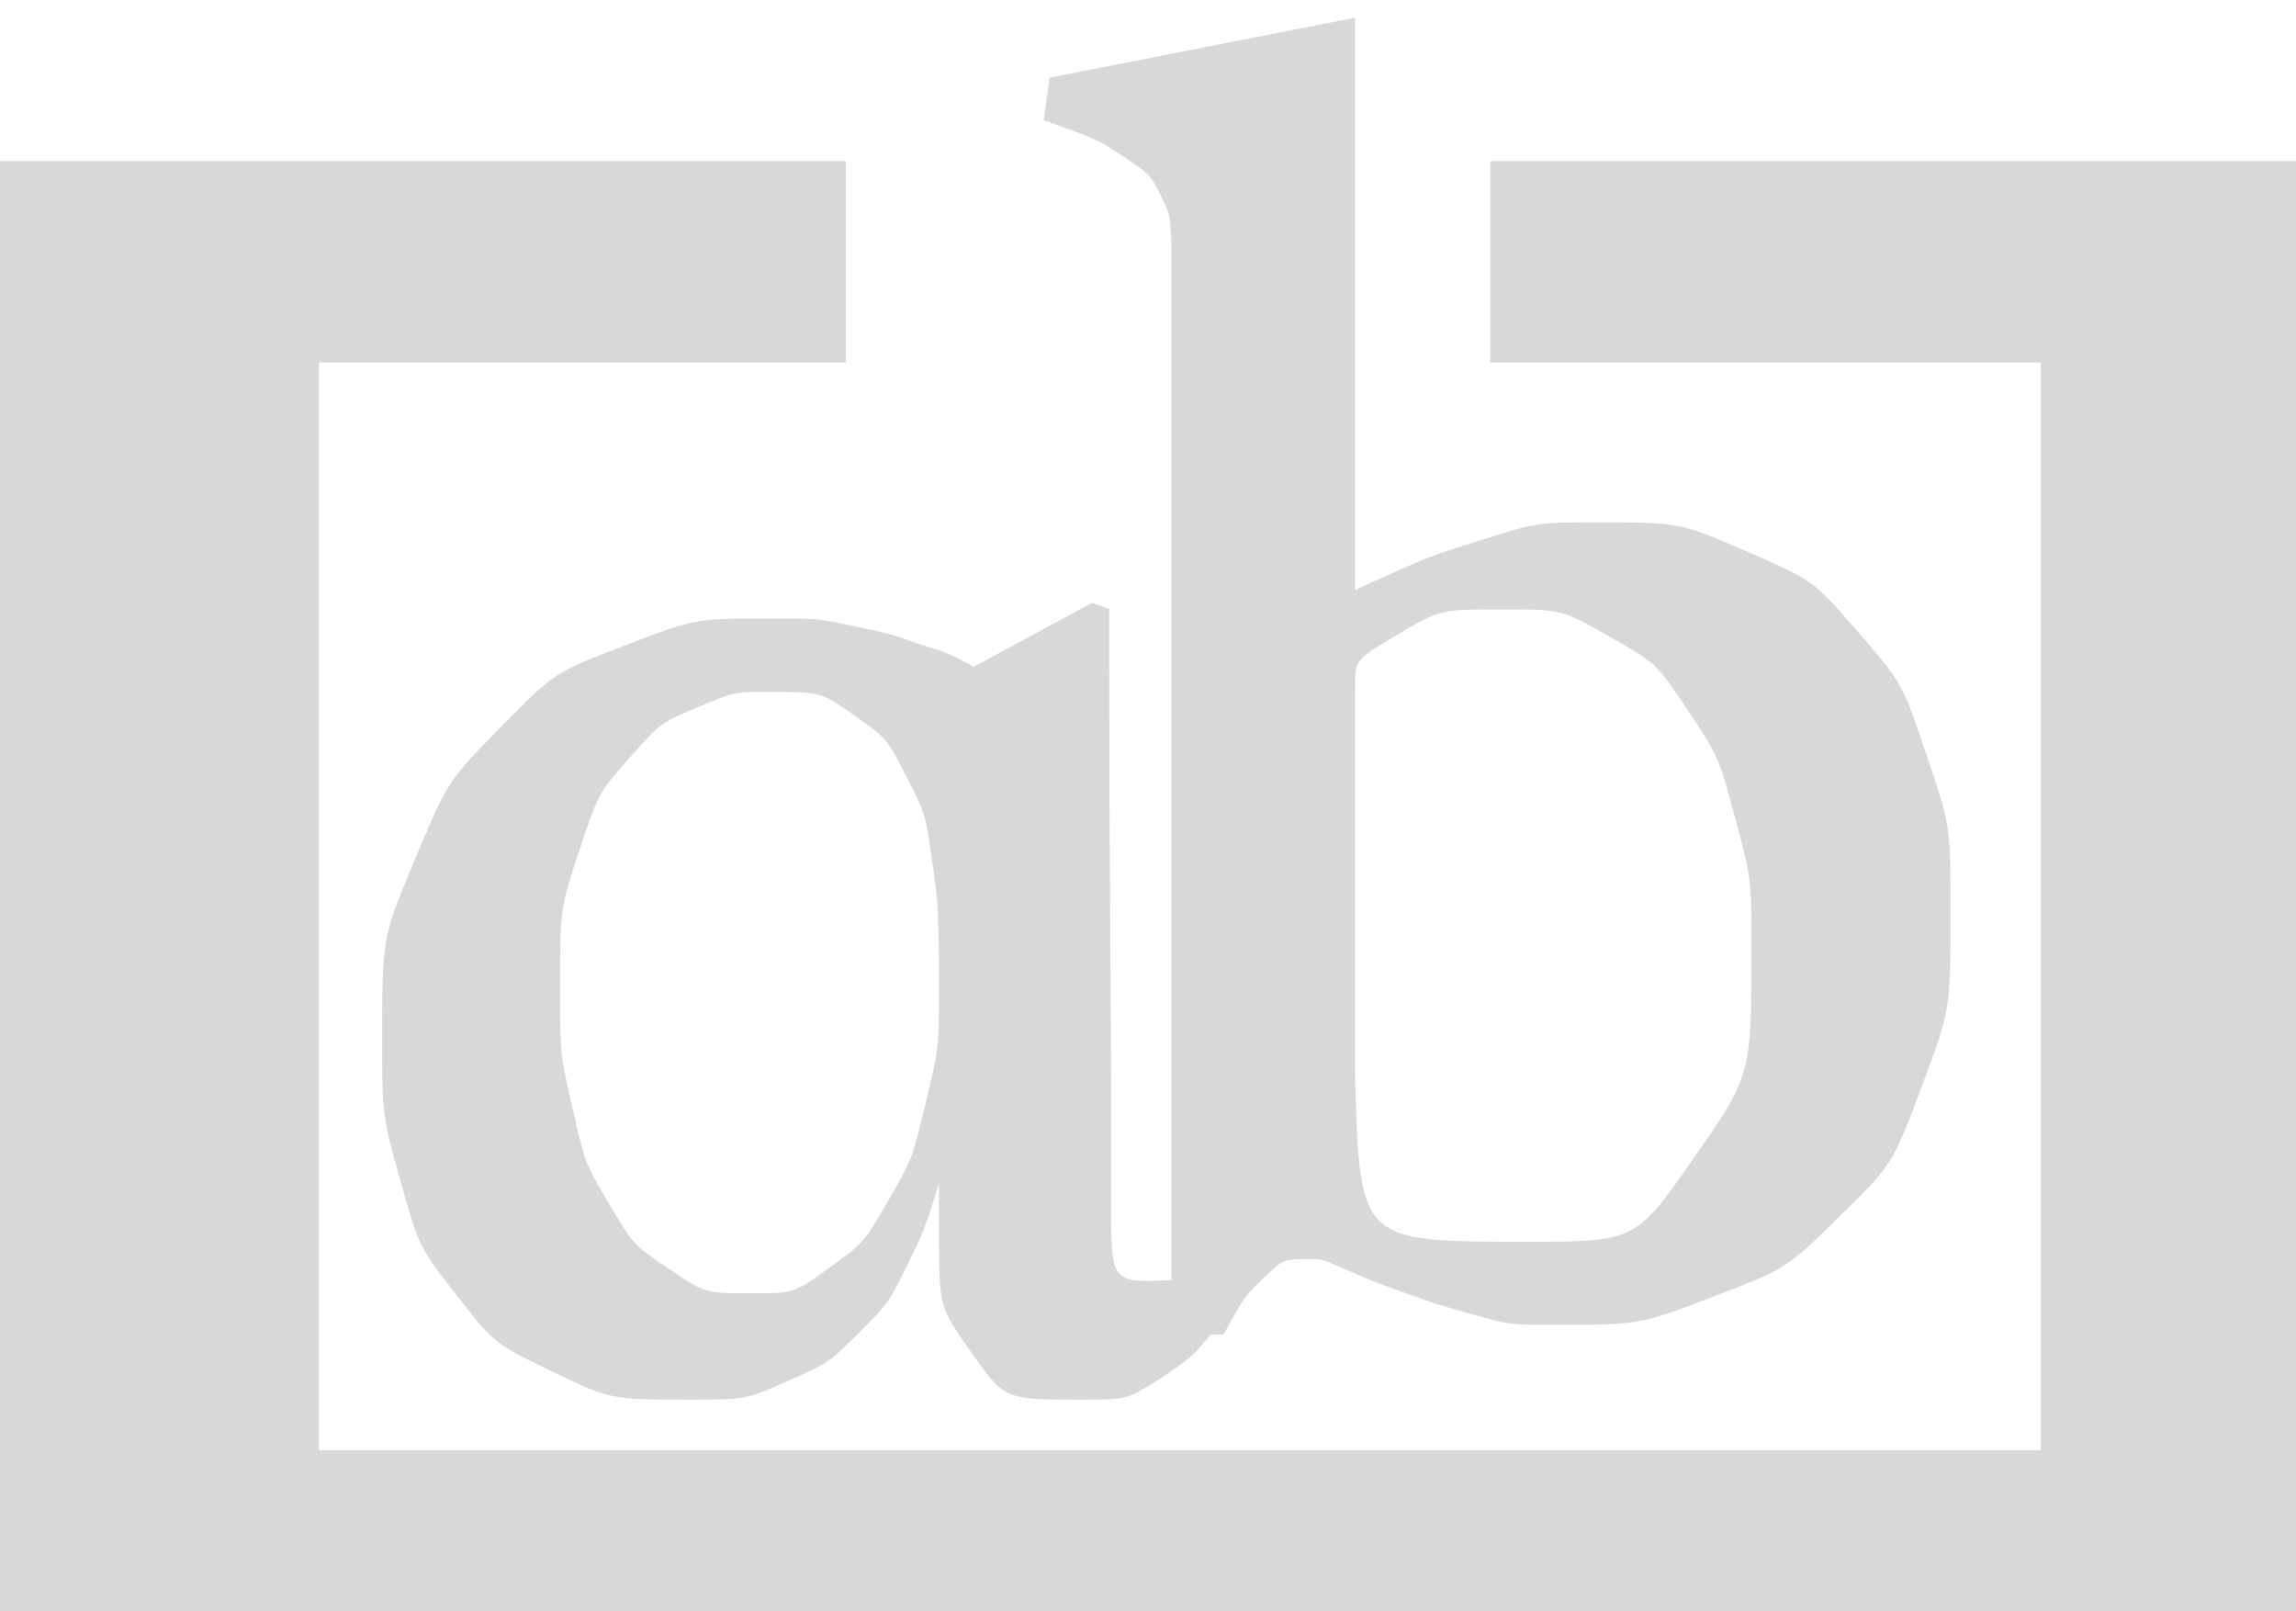 <?xml version="1.0" encoding="UTF-8"?>
<svg width="57px" height="40px" viewBox="0 0 57 40" version="1.1" xmlns="http://www.w3.org/2000/svg" xmlns:xlink="http://www.w3.org/1999/xlink">
    <!-- Generator: Sketch 64 (93537) - https://sketch.com -->
    <title>Group 4</title>
    <desc>Created with Sketch.</desc>
    <g id="Welcome" stroke="none" stroke-width="1" fill="none" fill-rule="evenodd">
        <g id="Desktop-Copy-5" transform="translate(-541, -550)" fill="#D8D8D8">
            <g id="Group-4" transform="translate(500, 501)">
                <path d="M74.64,49.44 L74.64,63.648 L75.102,63.435 C76.478,62.815 76.478,62.815 77.712,62.424 C79.152,61.968 79.152,61.968 80.64,61.968 C82.704,61.968 82.704,61.968 84.36,62.688 C86.016,63.408 86.016,63.408 87.12,64.68 C88.224,65.952 88.224,65.952 88.824,67.728 C89.424,69.504 89.424,69.504 89.424,71.616 C89.424,74.064 89.424,74.064 88.704,75.984 C87.984,77.904 87.984,77.904 86.664,79.2 C85.344,80.496 85.344,80.496 83.52,81.192 C81.696,81.888 81.696,81.888 79.536,81.888 C78.48,81.888 78.48,81.888 77.544,81.624 C76.608,81.36 76.608,81.36 75.816,81.072 C75.024,80.784 75.024,80.784 74.424,80.52 C73.824,80.256 73.824,80.256 73.488,80.256 C72.864,80.256 72.864,80.256 72.384,80.712 C71.904,81.168 71.904,81.168 71.376,82.128 L71.376,82.128 L71.058,82.128 L71.032,82.16 C70.592,82.68 70.592,82.68 69.985,83.1 L69.736,83.264 C68.968,83.744 68.968,83.744 67.816,83.744 C65.944,83.744 65.944,83.744 65.128,82.592 C64.312,81.44 64.312,81.44 64.312,79.616 L64.312,79.616 L64.312,78.368 L64.189,78.77 C63.928,79.573 63.928,79.573 63.544,80.36 C63.064,81.344 63.064,81.344 62.32,82.088 C61.576,82.832 61.576,82.832 60.544,83.288 C59.512,83.744 59.512,83.744 58.12,83.744 C56.152,83.744 56.152,83.744 54.712,83.048 C53.272,82.352 53.272,82.352 52.336,81.152 C51.4,79.952 51.4,79.952 50.944,78.32 C50.488,76.688 50.488,76.688 50.488,74.816 C50.488,72.272 50.488,72.272 51.304,70.328 C52.12,68.384 52.12,68.384 53.44,67.04 C54.76,65.696 54.76,65.696 56.512,65.024 C58.264,64.352 58.264,64.352 60.136,64.352 C61.288,64.352 61.288,64.352 62.2,64.544 C63.112,64.736 63.112,64.736 63.784,64.976 C64.552,65.216 64.552,65.216 65.176,65.552 L65.176,65.552 L68.104,63.968 L68.536,64.112 L68.539,66.6 C68.544,69.08 68.544,69.08 68.56,71.528 C68.584,75.2 68.584,75.2 68.584,78.944 C68.584,80.864 68.584,80.864 70.216,80.768 L70.08,80.771 L70.08,55.056 L70.073,54.836 C70.036,54.296 70.036,54.296 69.816,53.856 C69.552,53.328 69.552,53.328 68.904,52.896 C68.256,52.464 68.256,52.464 66.912,51.984 L66.912,51.984 L67.056,50.928 L74.64,49.44 Z M60.04,66.176 C59.224,66.176 59.224,66.176 58.312,66.56 C57.4,66.944 57.4,66.944 56.632,67.808 C55.864,68.672 55.864,68.672 55.384,70.112 C54.904,71.552 54.904,71.552 54.904,73.616 C54.904,75.152 54.904,75.152 55.216,76.52 C55.528,77.888 55.528,77.888 56.128,78.896 C56.728,79.904 56.728,79.904 57.616,80.504 C58.504,81.104 58.504,81.104 59.656,81.104 C60.712,81.104 60.712,81.104 61.576,80.48 C62.44,79.856 62.44,79.856 63.04,78.824 C63.64,77.792 63.64,77.792 63.976,76.4 C64.312,75.008 64.312,75.008 64.312,73.424 L64.312,73.424 L64.312,72.896 L64.305,72.381 C64.278,71.36 64.278,71.36 64.144,70.4 C63.976,69.2 63.976,69.2 63.496,68.264 C63.016,67.328 63.016,67.328 62.2,66.752 C61.384,66.176 61.384,66.176 60.04,66.176 Z M78.288,64.128 C76.752,64.128 76.752,64.128 75.696,64.752 C74.64,65.376 74.64,65.376 74.64,66.048 L74.64,66.048 L74.64,75.6 L74.644,75.852 C74.768,79.824 74.768,79.824 78.864,79.824 C81.6,79.824 81.6,79.824 83.04,77.76 C84.48,75.696 84.48,75.696 84.48,72.528 C84.48,70.8 84.48,70.8 84.072,69.288 C83.664,67.776 83.664,67.776 82.896,66.624 C82.128,65.472 82.128,65.472 80.952,64.8 C79.776,64.128 79.776,64.128 78.288,64.128 Z" id="Combined-Shape"></path>
                <path d="M62,58 L48.917,58 L48.917,85 L91.667,85 L91.667,58 L78,58 L78,53 L98,53 L98,89 L41,89 L41,53 L62,53 L62,58 Z" id="Combined-Shape"></path>
            </g>
        </g>
    </g>
</svg>
